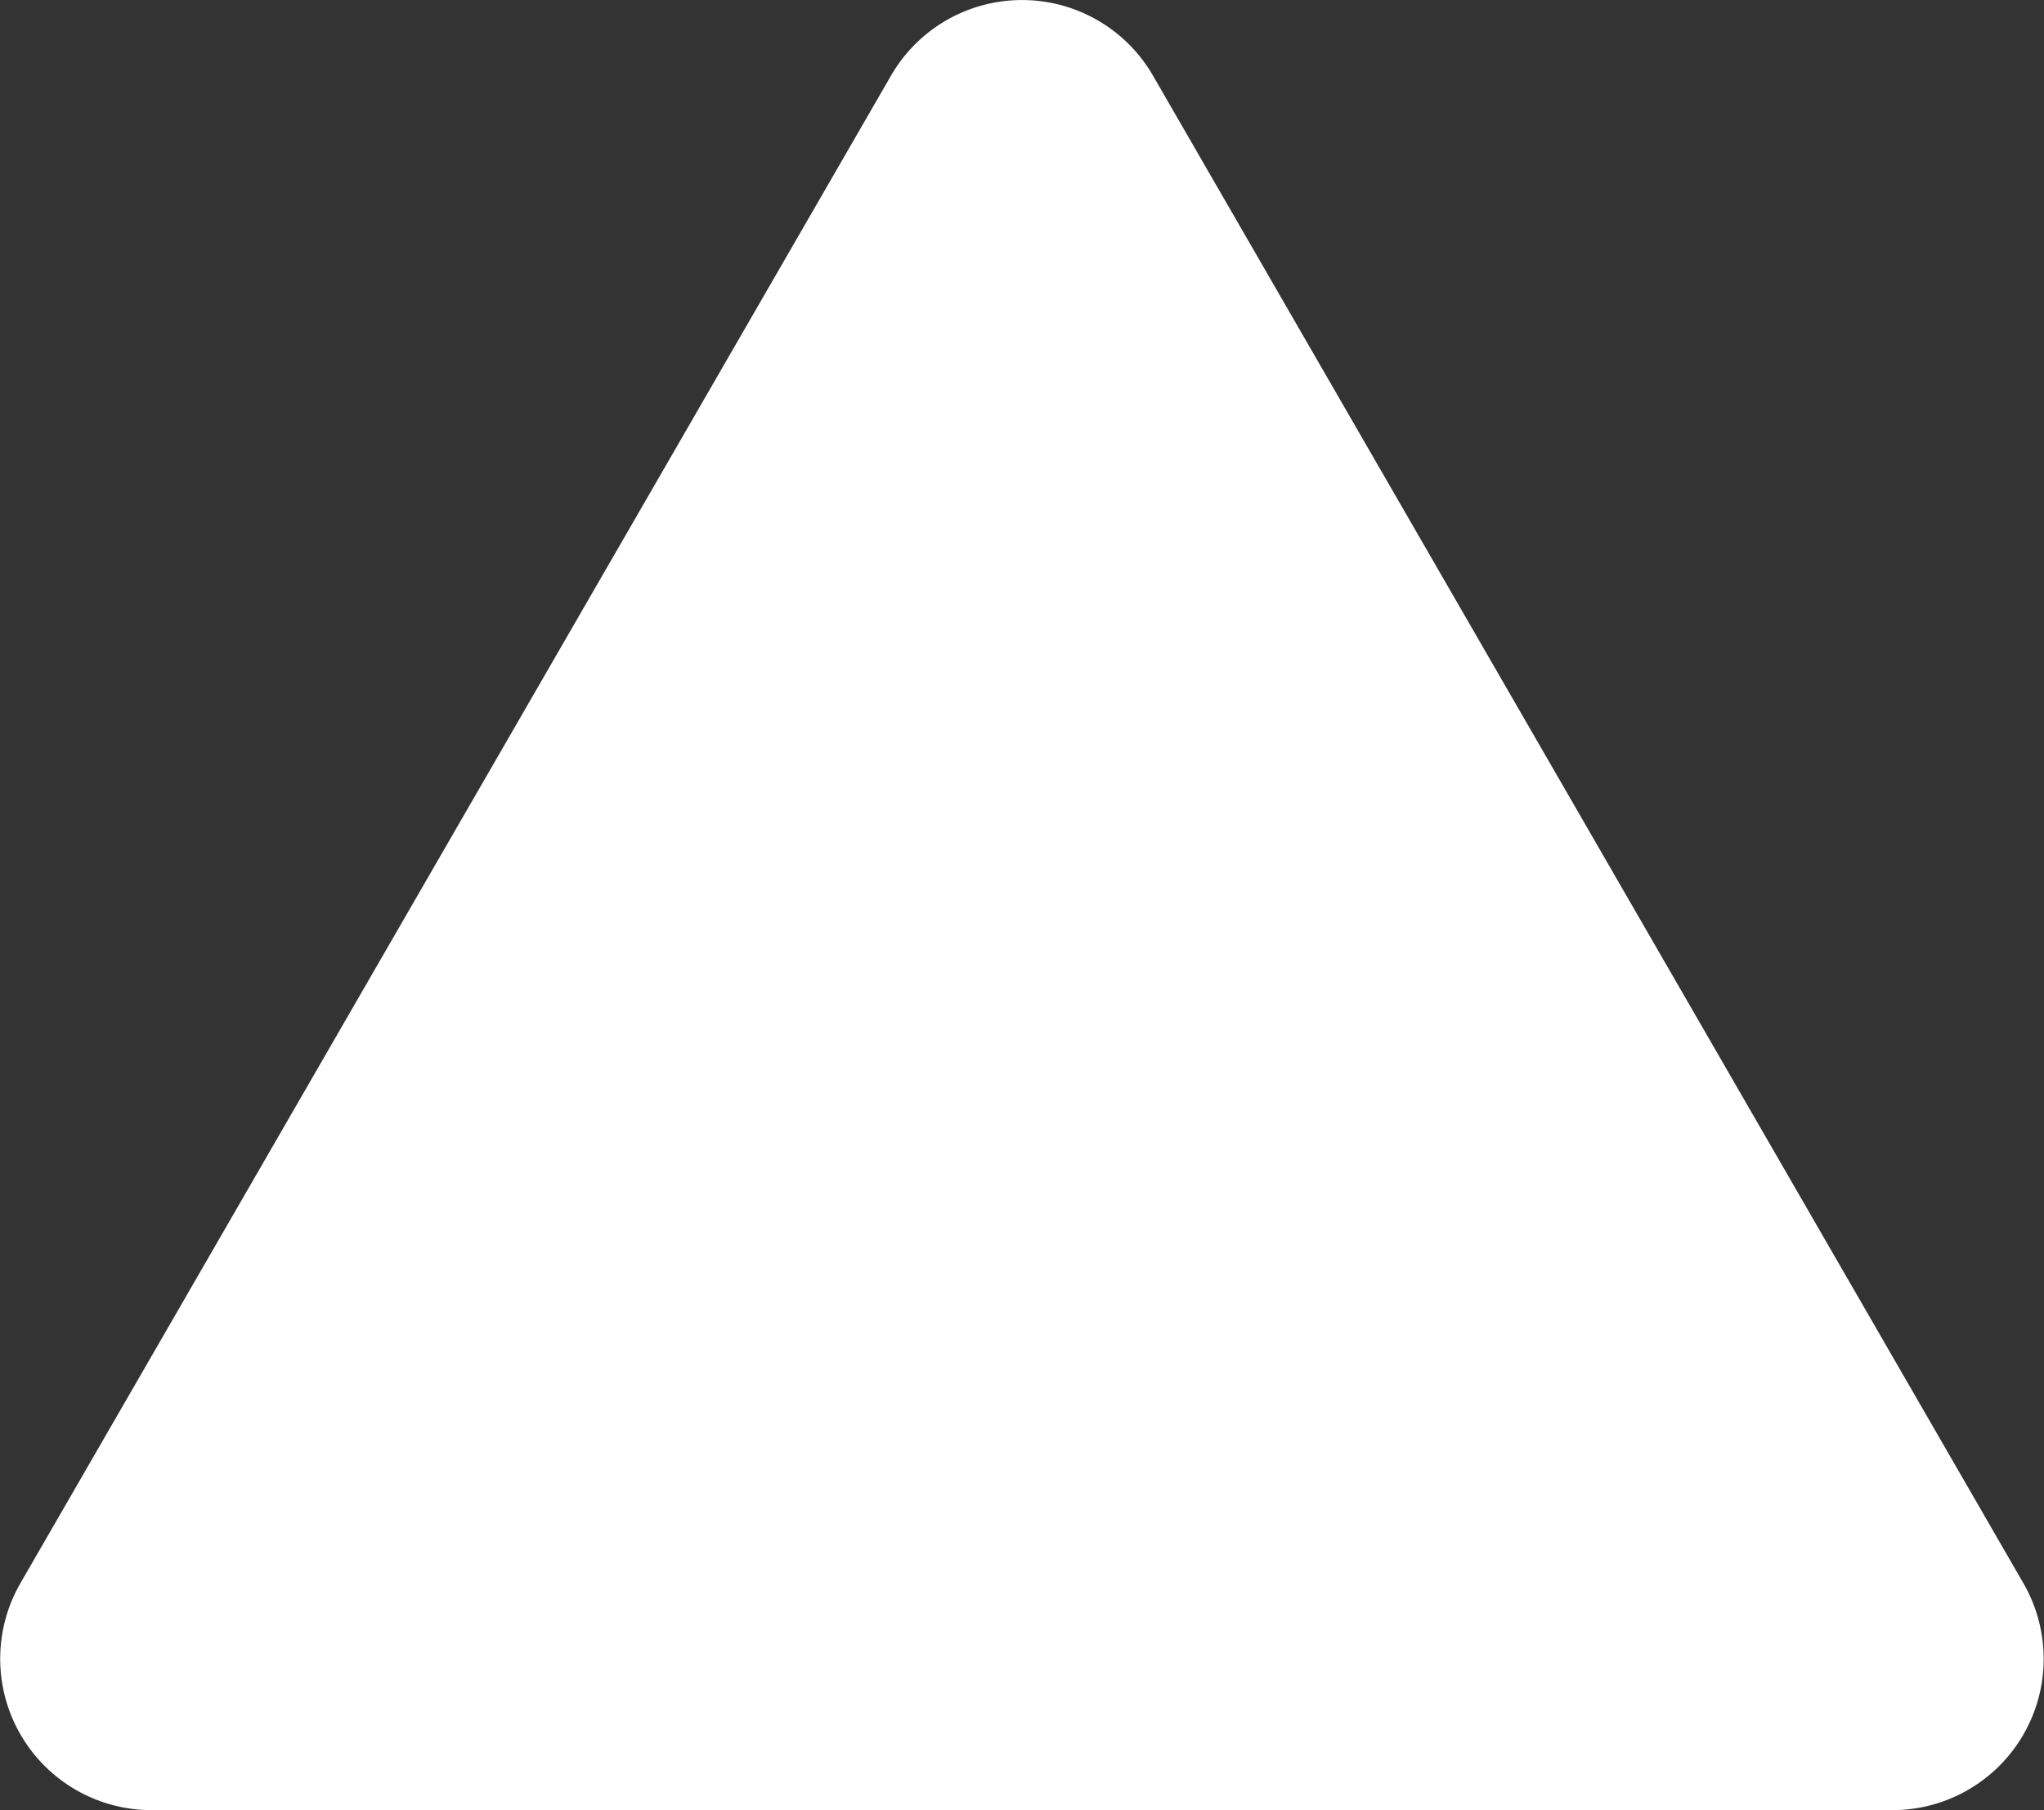 <svg xmlns="http://www.w3.org/2000/svg" viewBox="0 0 192.95 170.89"><rect x="0" y="0" width="192.95" height="170.89" fill="#333333" stroke="none"/><defs><style>.cls-1{fill:#fff;width:100%;height:100%}</style></defs><title>Asset 1</title><g id="Layer_2" data-name="Layer 2"><g id="Layer_1-2" data-name="Layer 1"><path class="cls-1" d="M84.11,7.14,1.93,149.46A14.29,14.29,0,0,0,14.3,170.89H178.64A14.28,14.28,0,0,0,191,149.46L108.84,7.14A14.28,14.28,0,0,0,84.11,7.14Z"/></g></g></svg>